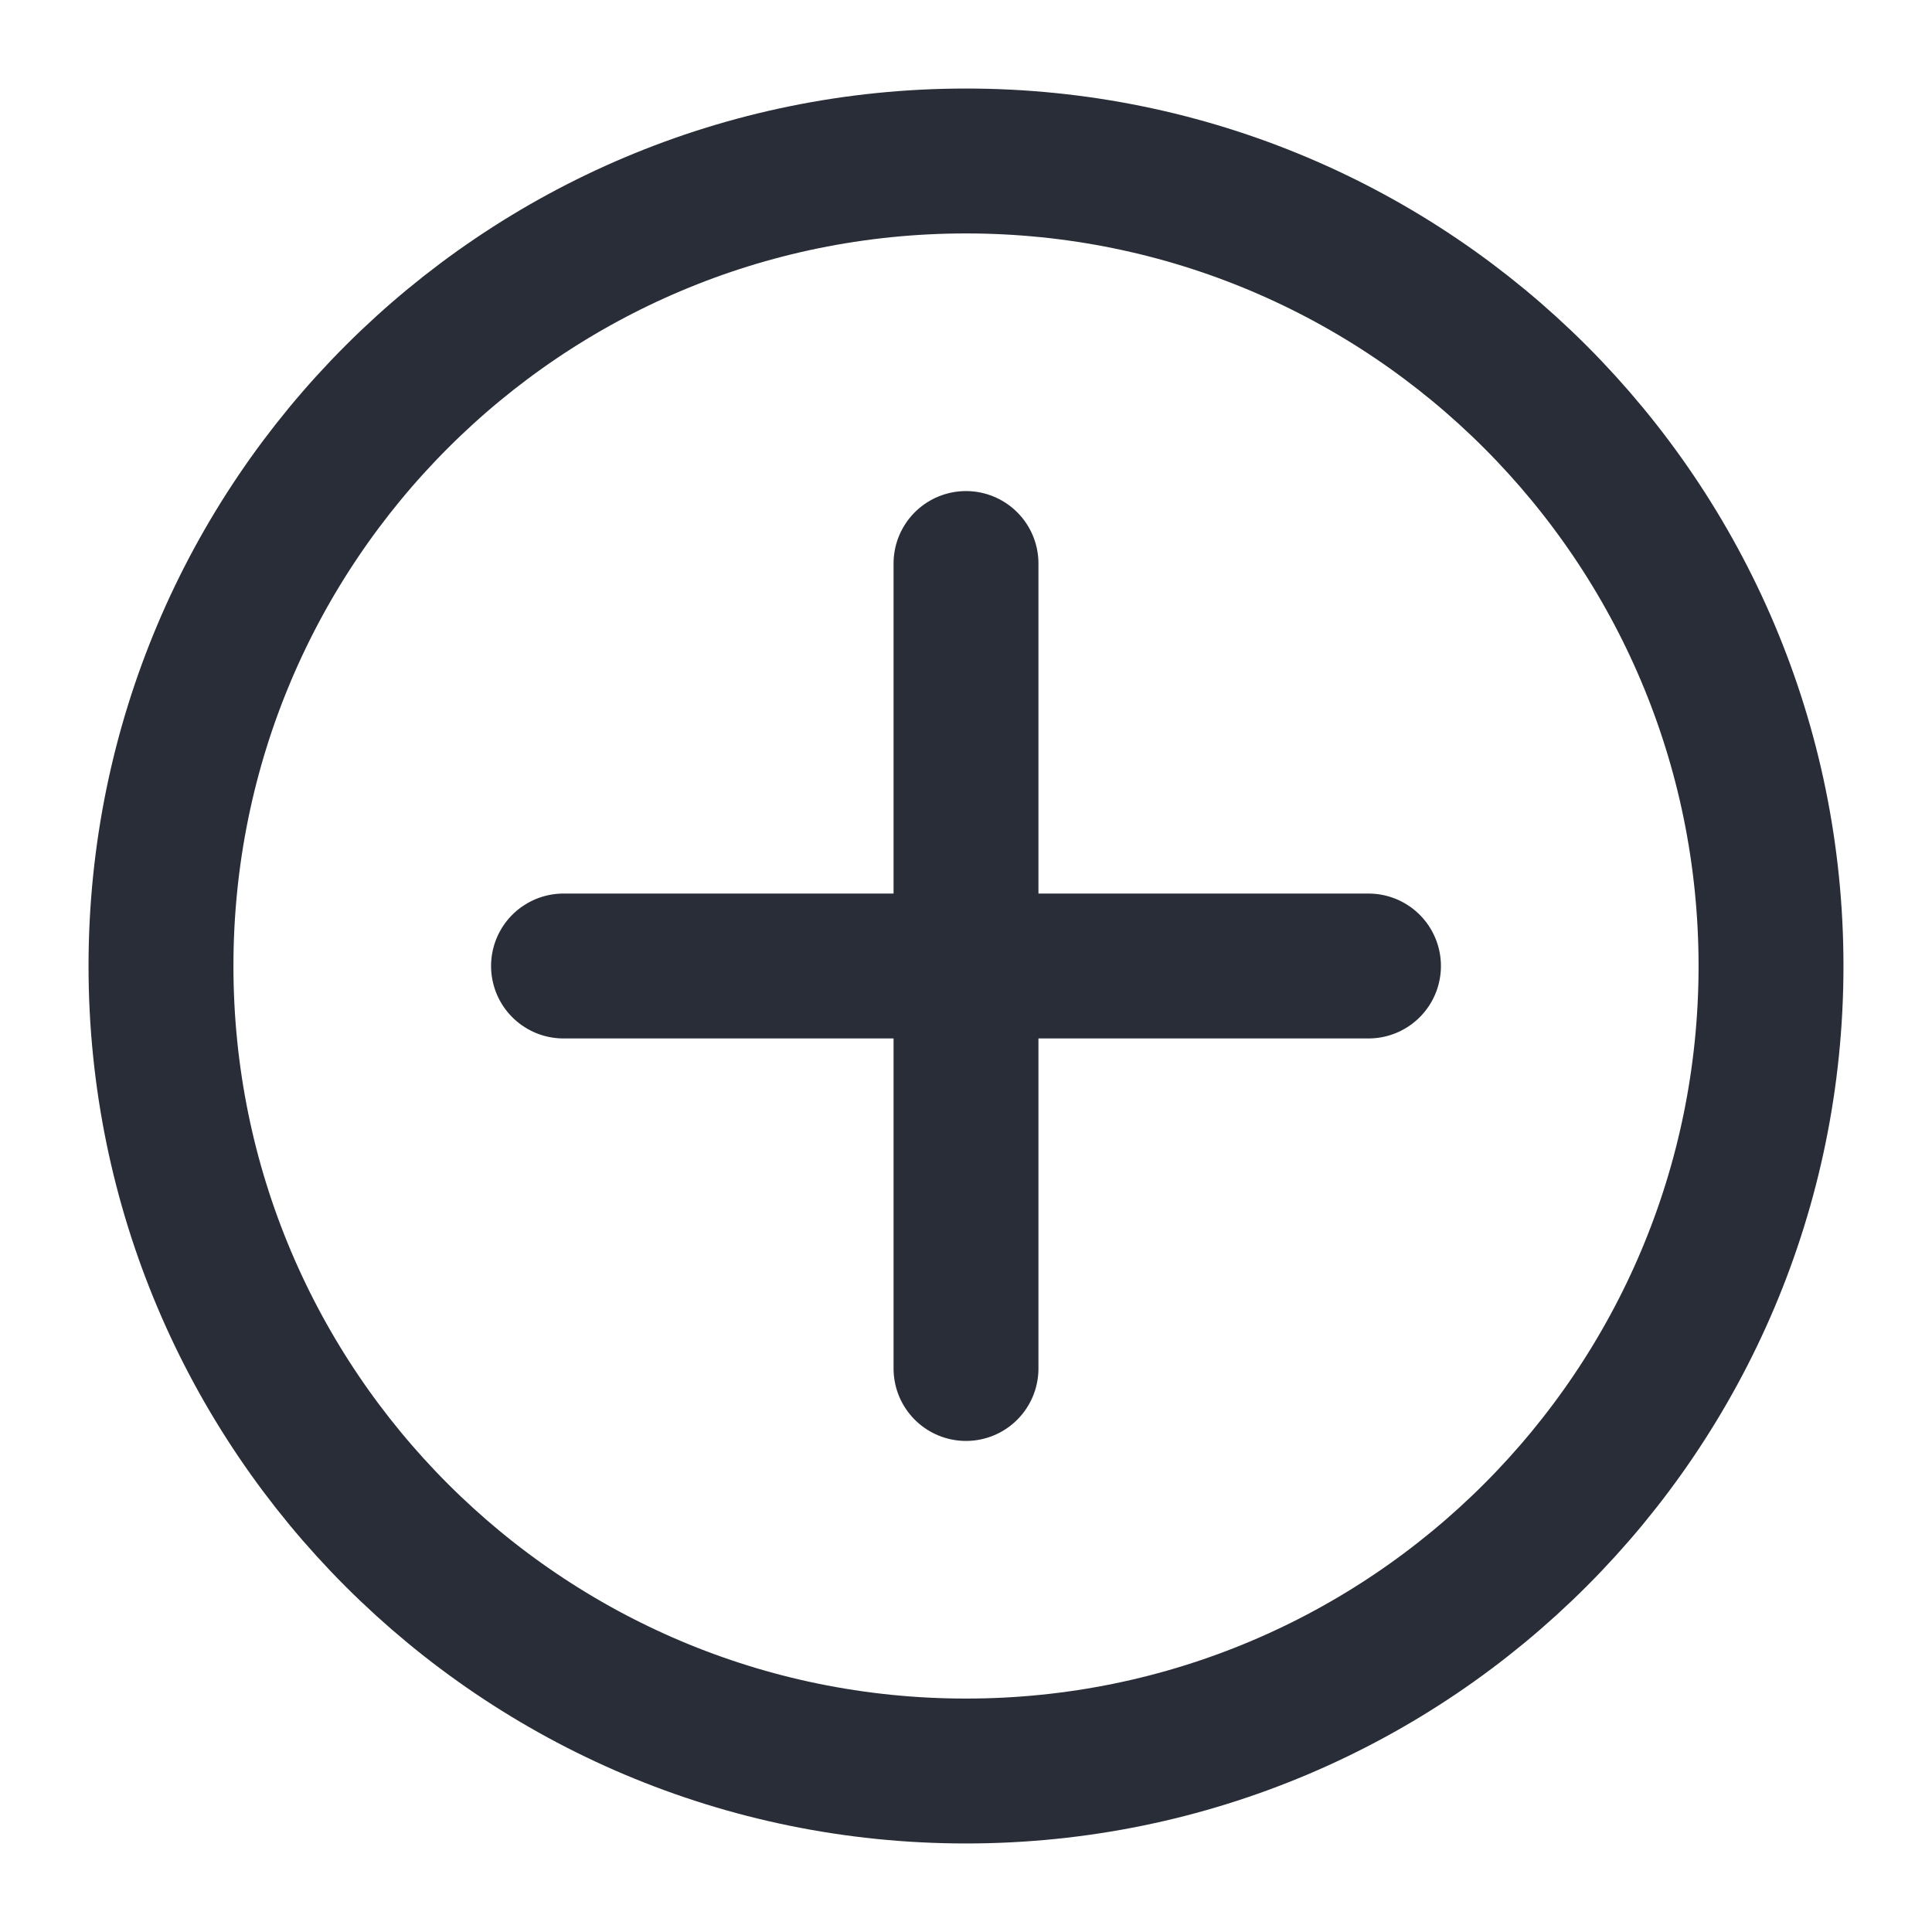 <svg xmlns="http://www.w3.org/2000/svg" id="3" width="40" height="40" viewBox="0 0 40 40"><g fill="none" fill-rule="evenodd" stroke-linecap="round" stroke-linejoin="round" class="page-1"><g stroke="#282D37" stroke-width="3" class="plus"><path d="M36.667 20c0 9.205-7.462 16.667-16.667 16.667-9.205 0-16.667-7.462-16.667-16.667 0-9.205 7.462-16.667 16.667-16.667 9.205 0 16.667 7.462 16.667 16.667Zm-25 0h16.666M20 11.667v16.666" class="stroke"/></g></g></svg>